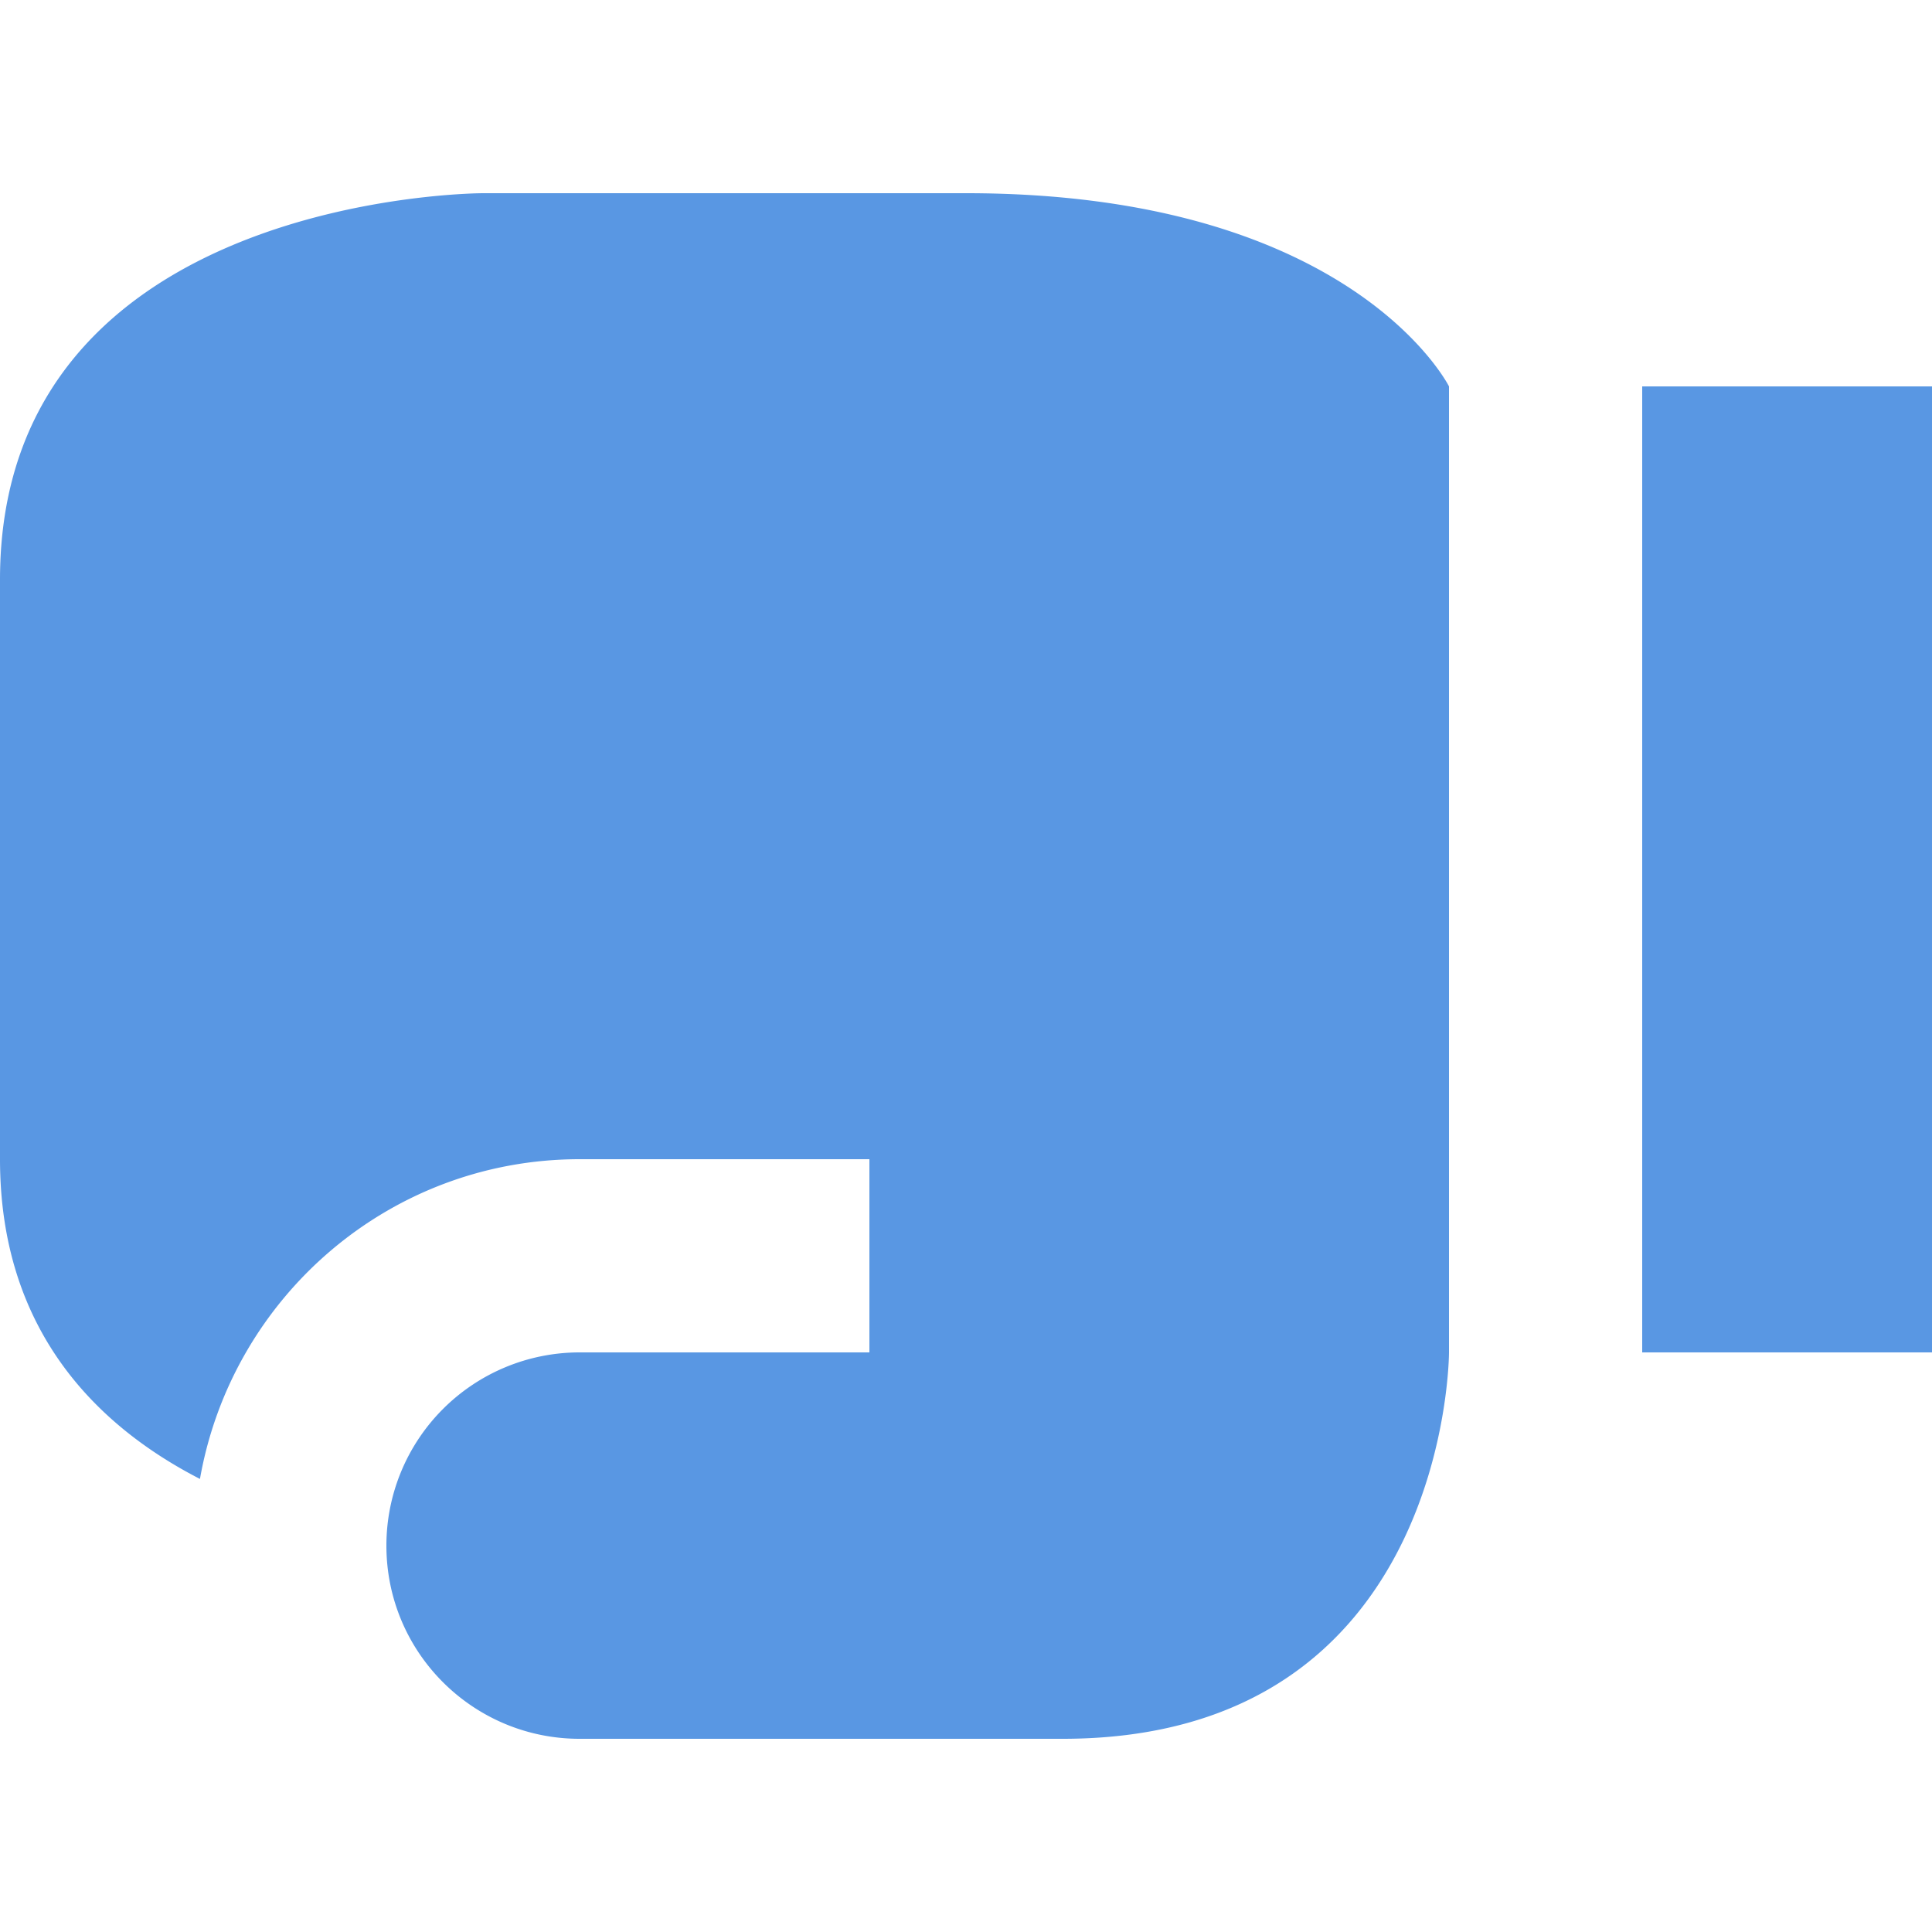<?xml version="1.0" encoding="UTF-8" standalone="no"?>
<svg
   xmlns:dc="http://purl.org/dc/elements/1.1/"
   xmlns:cc="http://creativecommons.org/ns#"
   xmlns:rdf="http://www.w3.org/1999/02/22-rdf-syntax-ns#"
   xmlns:svg="http://www.w3.org/2000/svg"
   xmlns="http://www.w3.org/2000/svg"
   xmlns:sodipodi="http://sodipodi.sourceforge.net/DTD/sodipodi-0.dtd"
   xmlns:inkscape="http://www.inkscape.org/namespaces/inkscape"
   inkscape:version="1.0 (4035a4fb49, 2020-05-01)"
   height="24"
   width="24"
   sodipodi:docname="list-boxing.svg"
   id="svg4"
   version="1.1"
   viewBox="2 4 24 24">
  <defs
     id="defs8" />
  <sodipodi:namedview
     inkscape:current-layer="svg4"
     inkscape:window-maximized="1"
     inkscape:window-y="-9"
     inkscape:window-x="-9"
     inkscape:cy="0.83334926"
     inkscape:cx="0.88274107"
     inkscape:zoom="15.75"
     showgrid="false"
     id="namedview6"
     inkscape:window-height="1361"
     inkscape:window-width="3440"
     inkscape:pageshadow="2"
     inkscape:pageopacity="0"
     guidetolerance="10"
     gridtolerance="10"
     objecttolerance="10"
     borderopacity="1"
     bordercolor="#666666"
     pagecolor="#ffffff" />
  <path
     style="stroke-width:1.2;fill:#5997e3;fill-opacity:1"
     id="path2"
     fill="#5997e3ff"
     d="M 22.4,20.8 V 8.8 H 26 v 12 H 22.4 M 14,6.4 c -4.8,0 -6,0 -6,0 0,0 -6,0 -6,4.8 v 7.2 c 0,2.124 1.2,3.312 2.484,3.972 C 4.88,20.116 6.836,18.4 9.2,18.4 h 3.6 v 2.4 H 9.2 a 2.4,2.4 0 0 0 -2.4,2.4 c 0,1.332 1.08,2.4 2.4,2.4 h 6 c 4.8,0 4.8,-4.8 4.8,-4.8 v -12 c 0,0 -1.2,-2.4 -6,-2.4 z" />
</svg>
